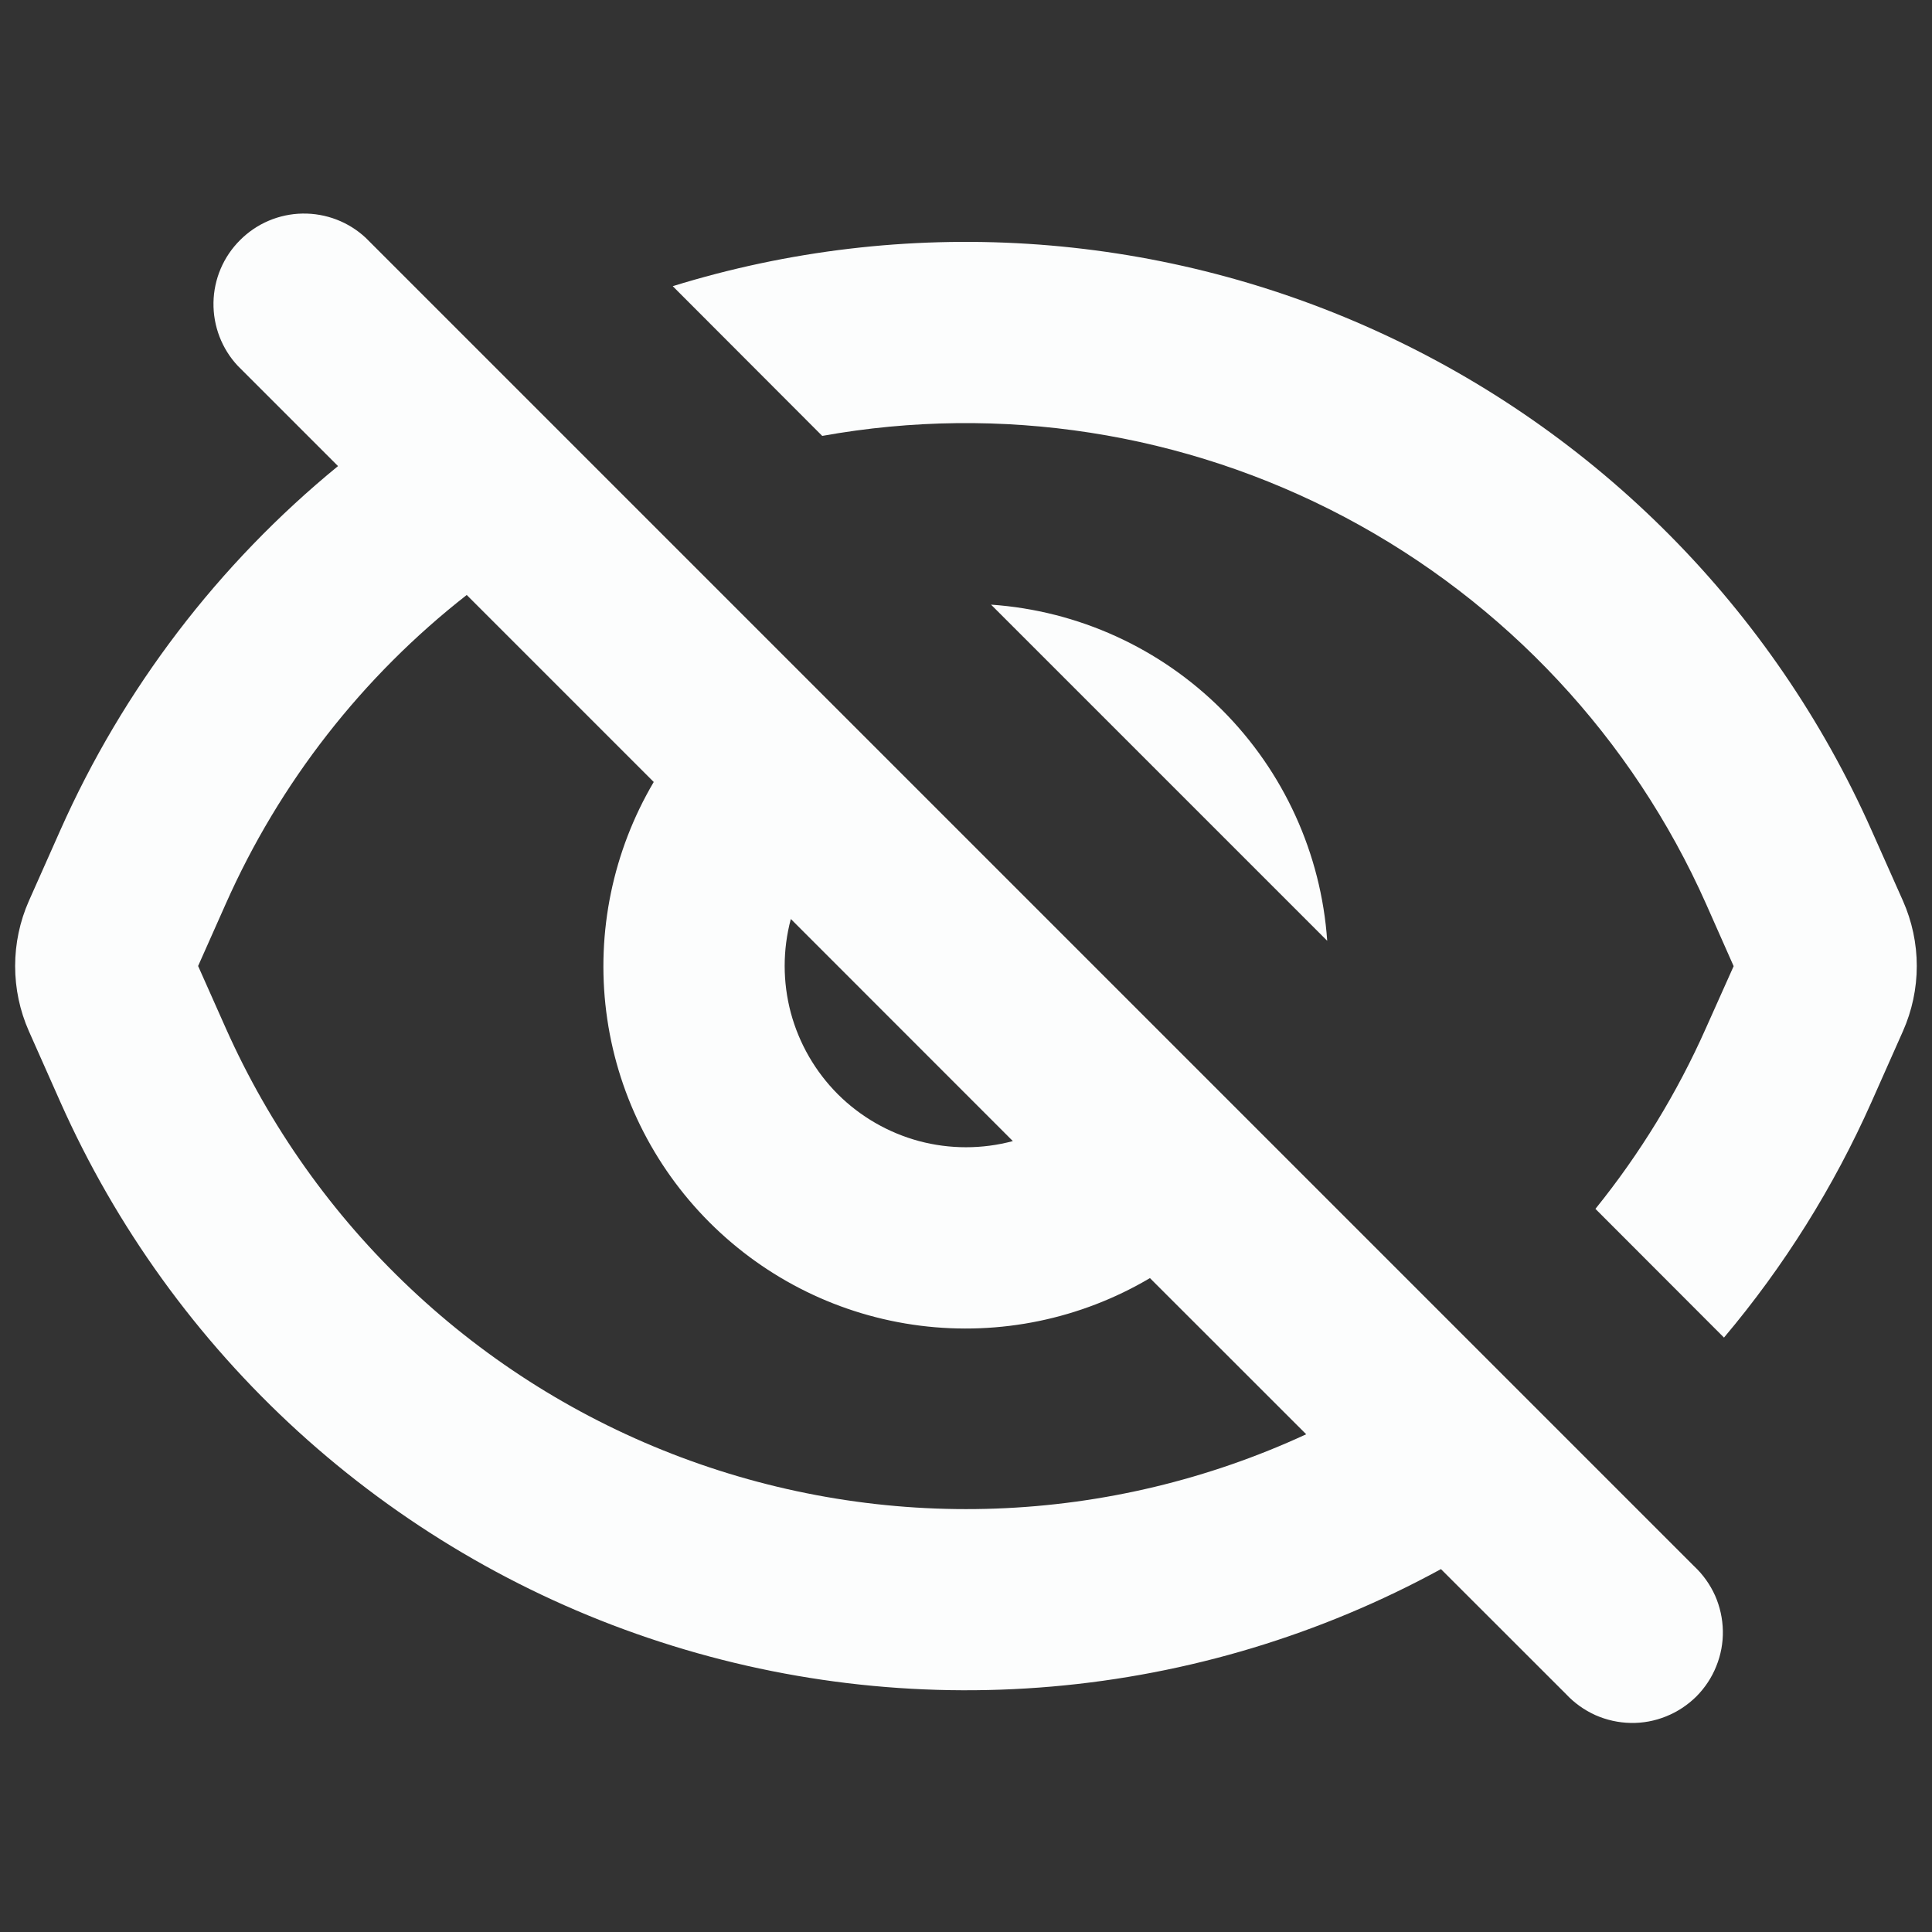 <svg width="24" height="24" viewBox="0 0 24 24" fill="none" xmlns="http://www.w3.org/2000/svg">
<rect x="0" y="0" width="24" height="24" fill="#333333" stroke="none"/>
<path fill-rule="evenodd" clip-rule="evenodd" d="M4.544 2.955C4.331 2.756 4.049 2.648 3.757 2.653C3.466 2.658 3.188 2.776 2.982 2.983C2.775 3.189 2.657 3.467 2.652 3.758C2.647 4.05 2.755 4.332 2.954 4.545L4.199 5.79C2.711 7.008 1.53 8.557 0.749 10.314L0.359 11.191C0.246 11.446 0.188 11.722 0.188 12.001C0.188 12.28 0.246 12.555 0.359 12.81L0.749 13.688C1.44 15.242 2.446 16.636 3.703 17.782C4.961 18.928 6.441 19.802 8.053 20.347C9.664 20.893 11.371 21.098 13.066 20.951C14.761 20.804 16.407 20.307 17.9 19.492L19.454 21.045C19.557 21.155 19.681 21.244 19.819 21.306C19.957 21.367 20.106 21.4 20.257 21.403C20.408 21.406 20.558 21.378 20.698 21.321C20.838 21.265 20.966 21.18 21.073 21.074C21.179 20.967 21.264 20.84 21.32 20.699C21.377 20.559 21.405 20.409 21.402 20.258C21.399 20.107 21.366 19.958 21.305 19.82C21.243 19.682 21.154 19.558 21.044 19.455L4.544 2.955ZM16.226 17.817L14.285 15.877C13.425 16.386 12.421 16.593 11.431 16.468C10.44 16.343 9.52 15.891 8.814 15.185C8.108 14.479 7.656 13.559 7.531 12.568C7.406 11.578 7.614 10.574 8.121 9.714L5.798 7.391C4.501 8.405 3.472 9.723 2.804 11.229L2.461 12L2.805 12.773C3.348 13.991 4.127 15.09 5.098 16.005C6.068 16.921 7.211 17.634 8.46 18.103C9.709 18.572 11.039 18.789 12.372 18.74C13.705 18.691 15.015 18.377 16.226 17.817ZM9.824 11.416C9.722 11.798 9.722 12.2 9.824 12.582C9.927 12.964 10.128 13.312 10.407 13.592C10.687 13.871 11.035 14.072 11.417 14.175C11.799 14.277 12.201 14.277 12.582 14.175L9.824 11.416ZM12.311 7.511L16.487 11.687C16.412 10.604 15.947 9.585 15.18 8.818C14.412 8.05 13.394 7.586 12.311 7.511ZM21.191 12.773C20.834 13.577 20.372 14.332 19.819 15.017L21.416 16.616C22.162 15.731 22.779 14.745 23.249 13.688L23.639 12.81C23.752 12.555 23.811 12.279 23.811 12C23.811 11.721 23.752 11.445 23.639 11.19L23.249 10.314C22.024 7.56 19.831 5.351 17.087 4.106C14.342 2.86 11.236 2.664 8.357 3.555L10.214 5.415C12.431 5.016 14.718 5.372 16.709 6.426C18.699 7.481 20.279 9.172 21.194 11.23L21.536 12.002L21.191 12.773Z" fill="#FCFDFD"/>
</svg>
